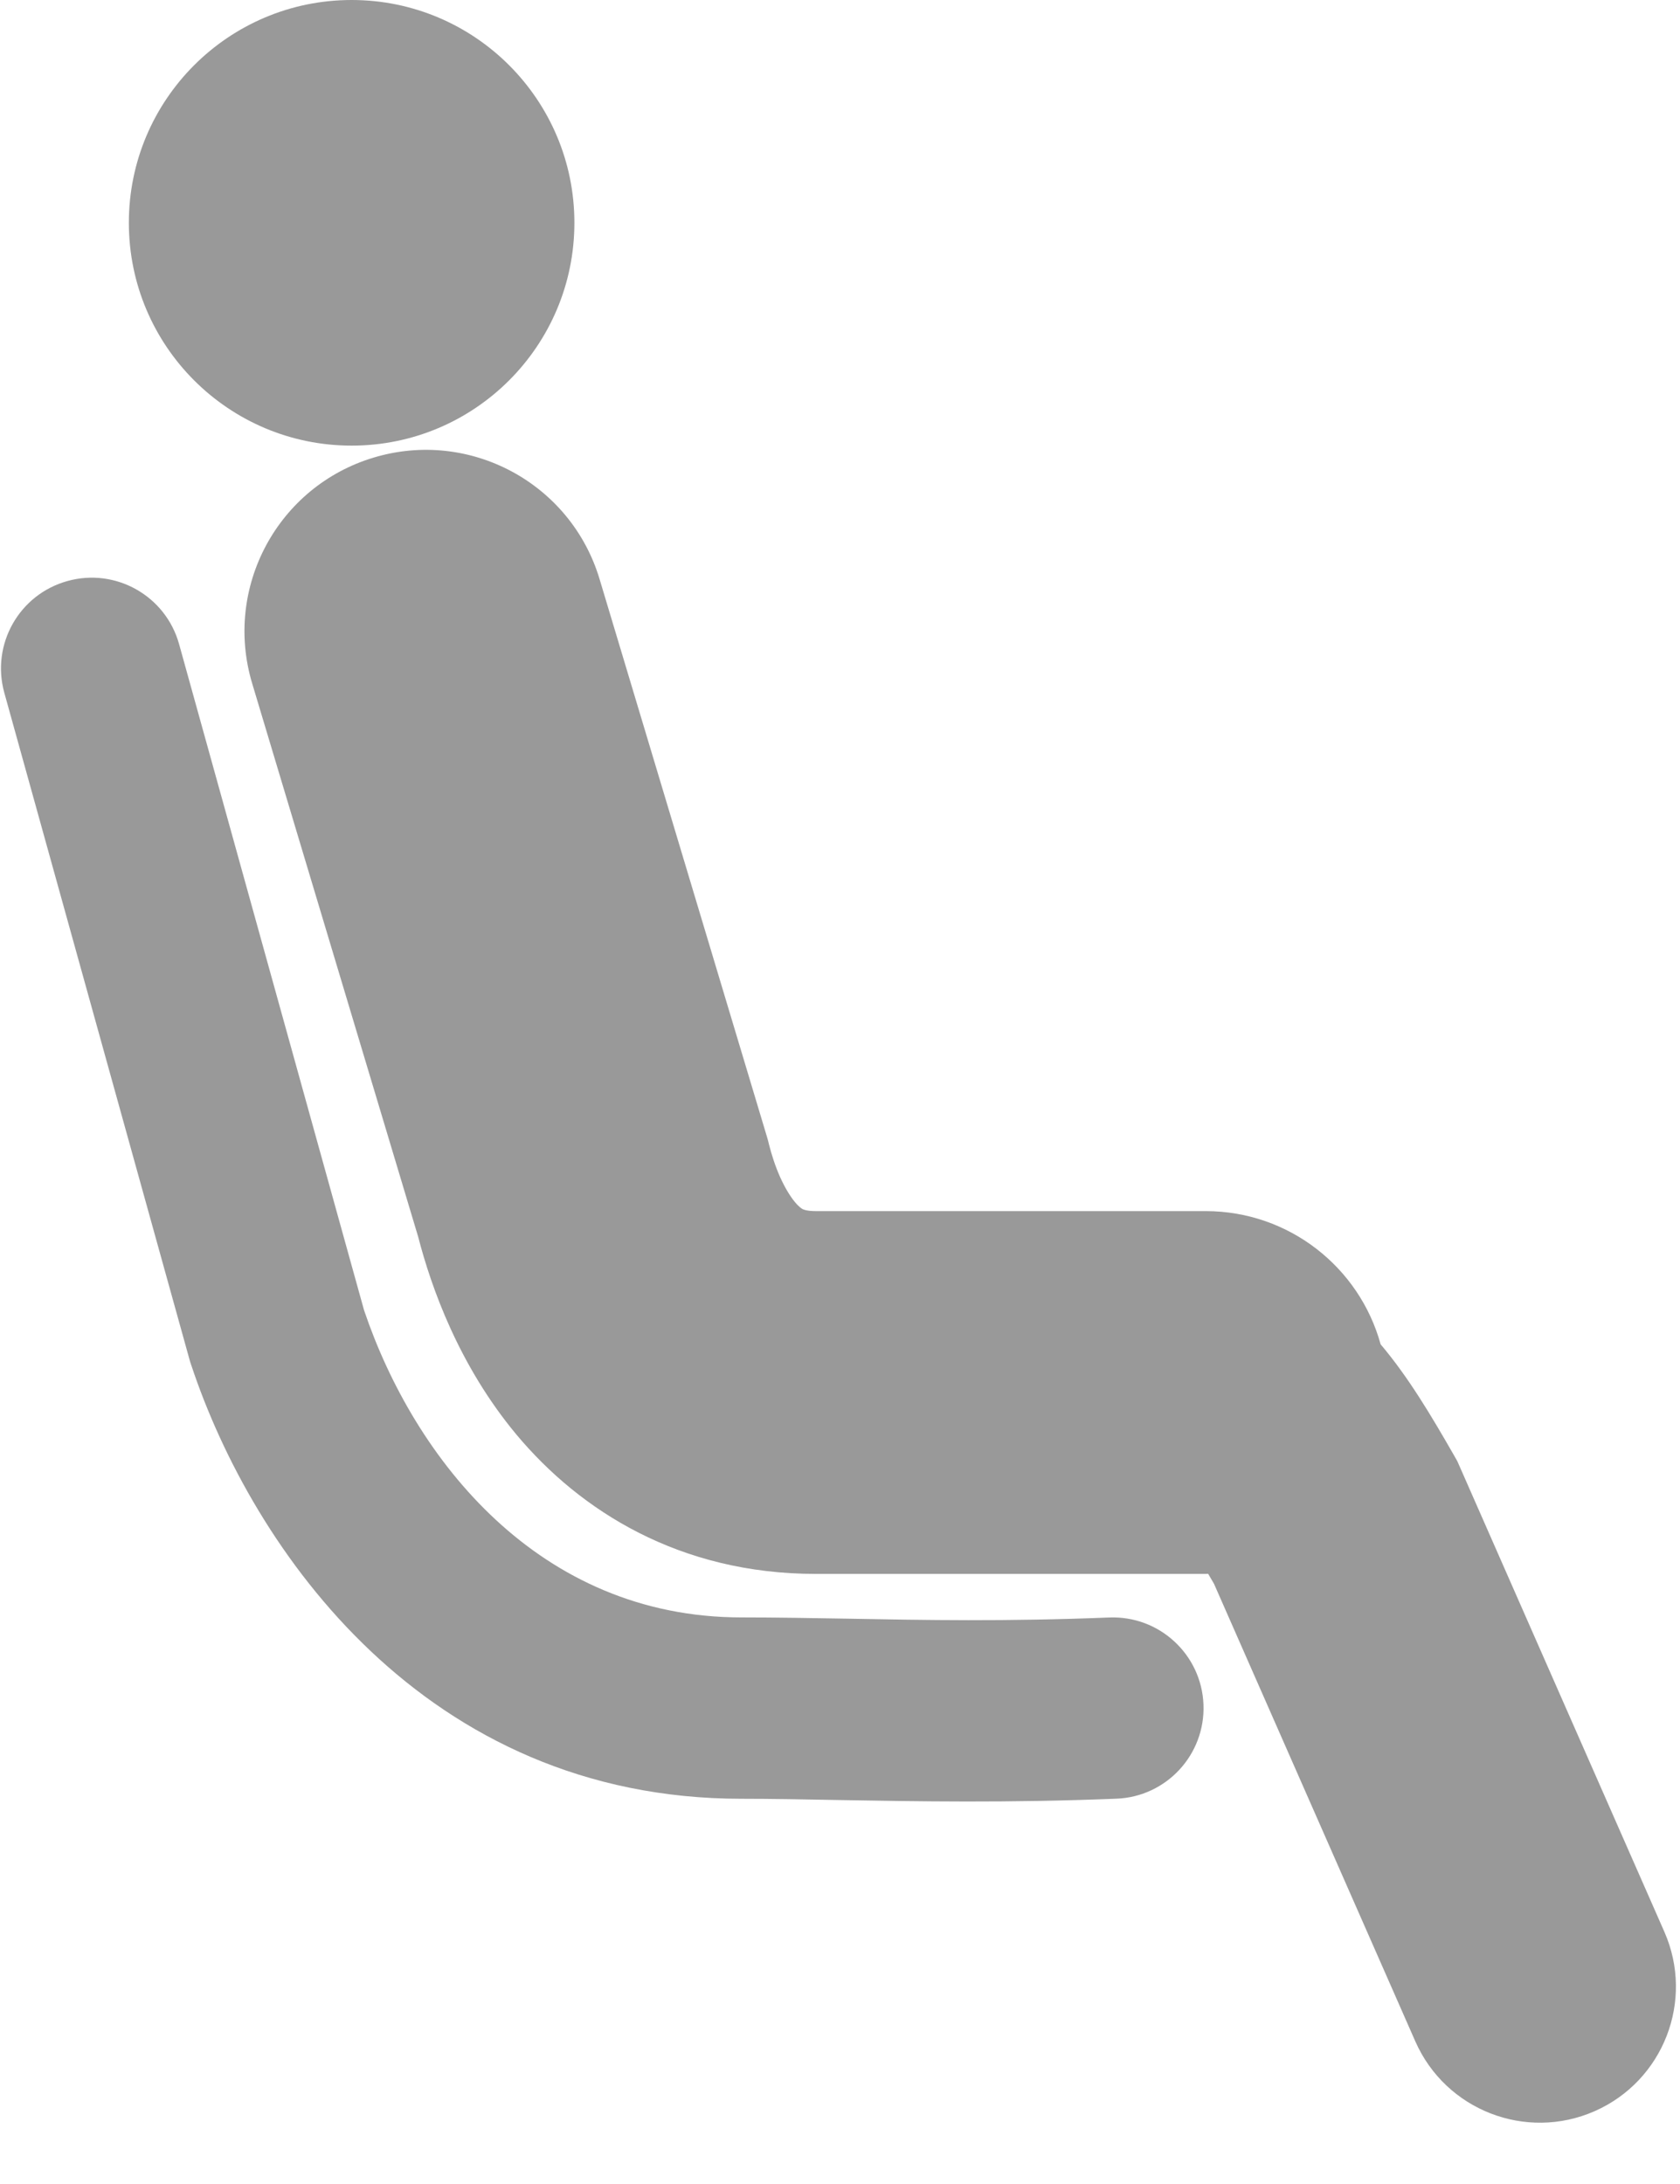 <svg width="20" height="26" viewBox="0 0 20 26" fill="none" xmlns="http://www.w3.org/2000/svg">
<path fill-rule="evenodd" clip-rule="evenodd" d="M4.186 5.305C5.651 5.305 6.838 4.117 6.838 2.652C6.838 1.188 5.651 0 4.186 0C2.721 0 1.534 1.188 1.534 2.652C1.534 4.117 2.721 5.305 4.186 5.305ZM4.45 5.447C5.592 5.104 6.796 5.752 7.138 6.895L9.128 13.525L9.142 13.573L9.154 13.622C9.185 13.745 9.229 13.883 9.288 14.015C9.348 14.148 9.41 14.246 9.464 14.311C9.515 14.372 9.547 14.39 9.556 14.395L9.557 14.395C9.561 14.397 9.601 14.418 9.712 14.418H14.353C15.348 14.418 16.185 15.09 16.436 16.004C16.765 16.392 17.041 16.857 17.307 17.321L17.349 17.395L17.383 17.472L19.814 22.998C20.174 23.817 19.803 24.772 18.984 25.133C18.165 25.493 17.21 25.121 16.849 24.302L14.453 18.856C14.429 18.814 14.406 18.774 14.383 18.736L14.353 18.737H9.712C8.094 18.737 6.908 17.989 6.146 17.076C5.463 16.255 5.135 15.33 4.978 14.723L3.002 8.136C2.659 6.993 3.307 5.789 4.45 5.447ZM2.132 7.668C1.972 7.093 1.377 6.757 0.803 6.917C0.228 7.076 -0.108 7.671 0.051 8.246L2.261 16.203L2.269 16.229L2.278 16.255C3.008 18.448 5.06 21.414 8.828 21.414C9.185 21.414 9.567 21.421 9.979 21.429C10.912 21.445 11.998 21.465 13.291 21.413C13.887 21.39 14.351 20.887 14.327 20.291C14.303 19.696 13.801 19.232 13.205 19.256C11.973 19.305 11.002 19.287 10.097 19.27H10.097H10.097H10.097C9.666 19.263 9.25 19.255 8.828 19.255C6.418 19.255 4.935 17.376 4.334 15.598L2.132 7.668Z" fill="#999999"/>
</svg>
